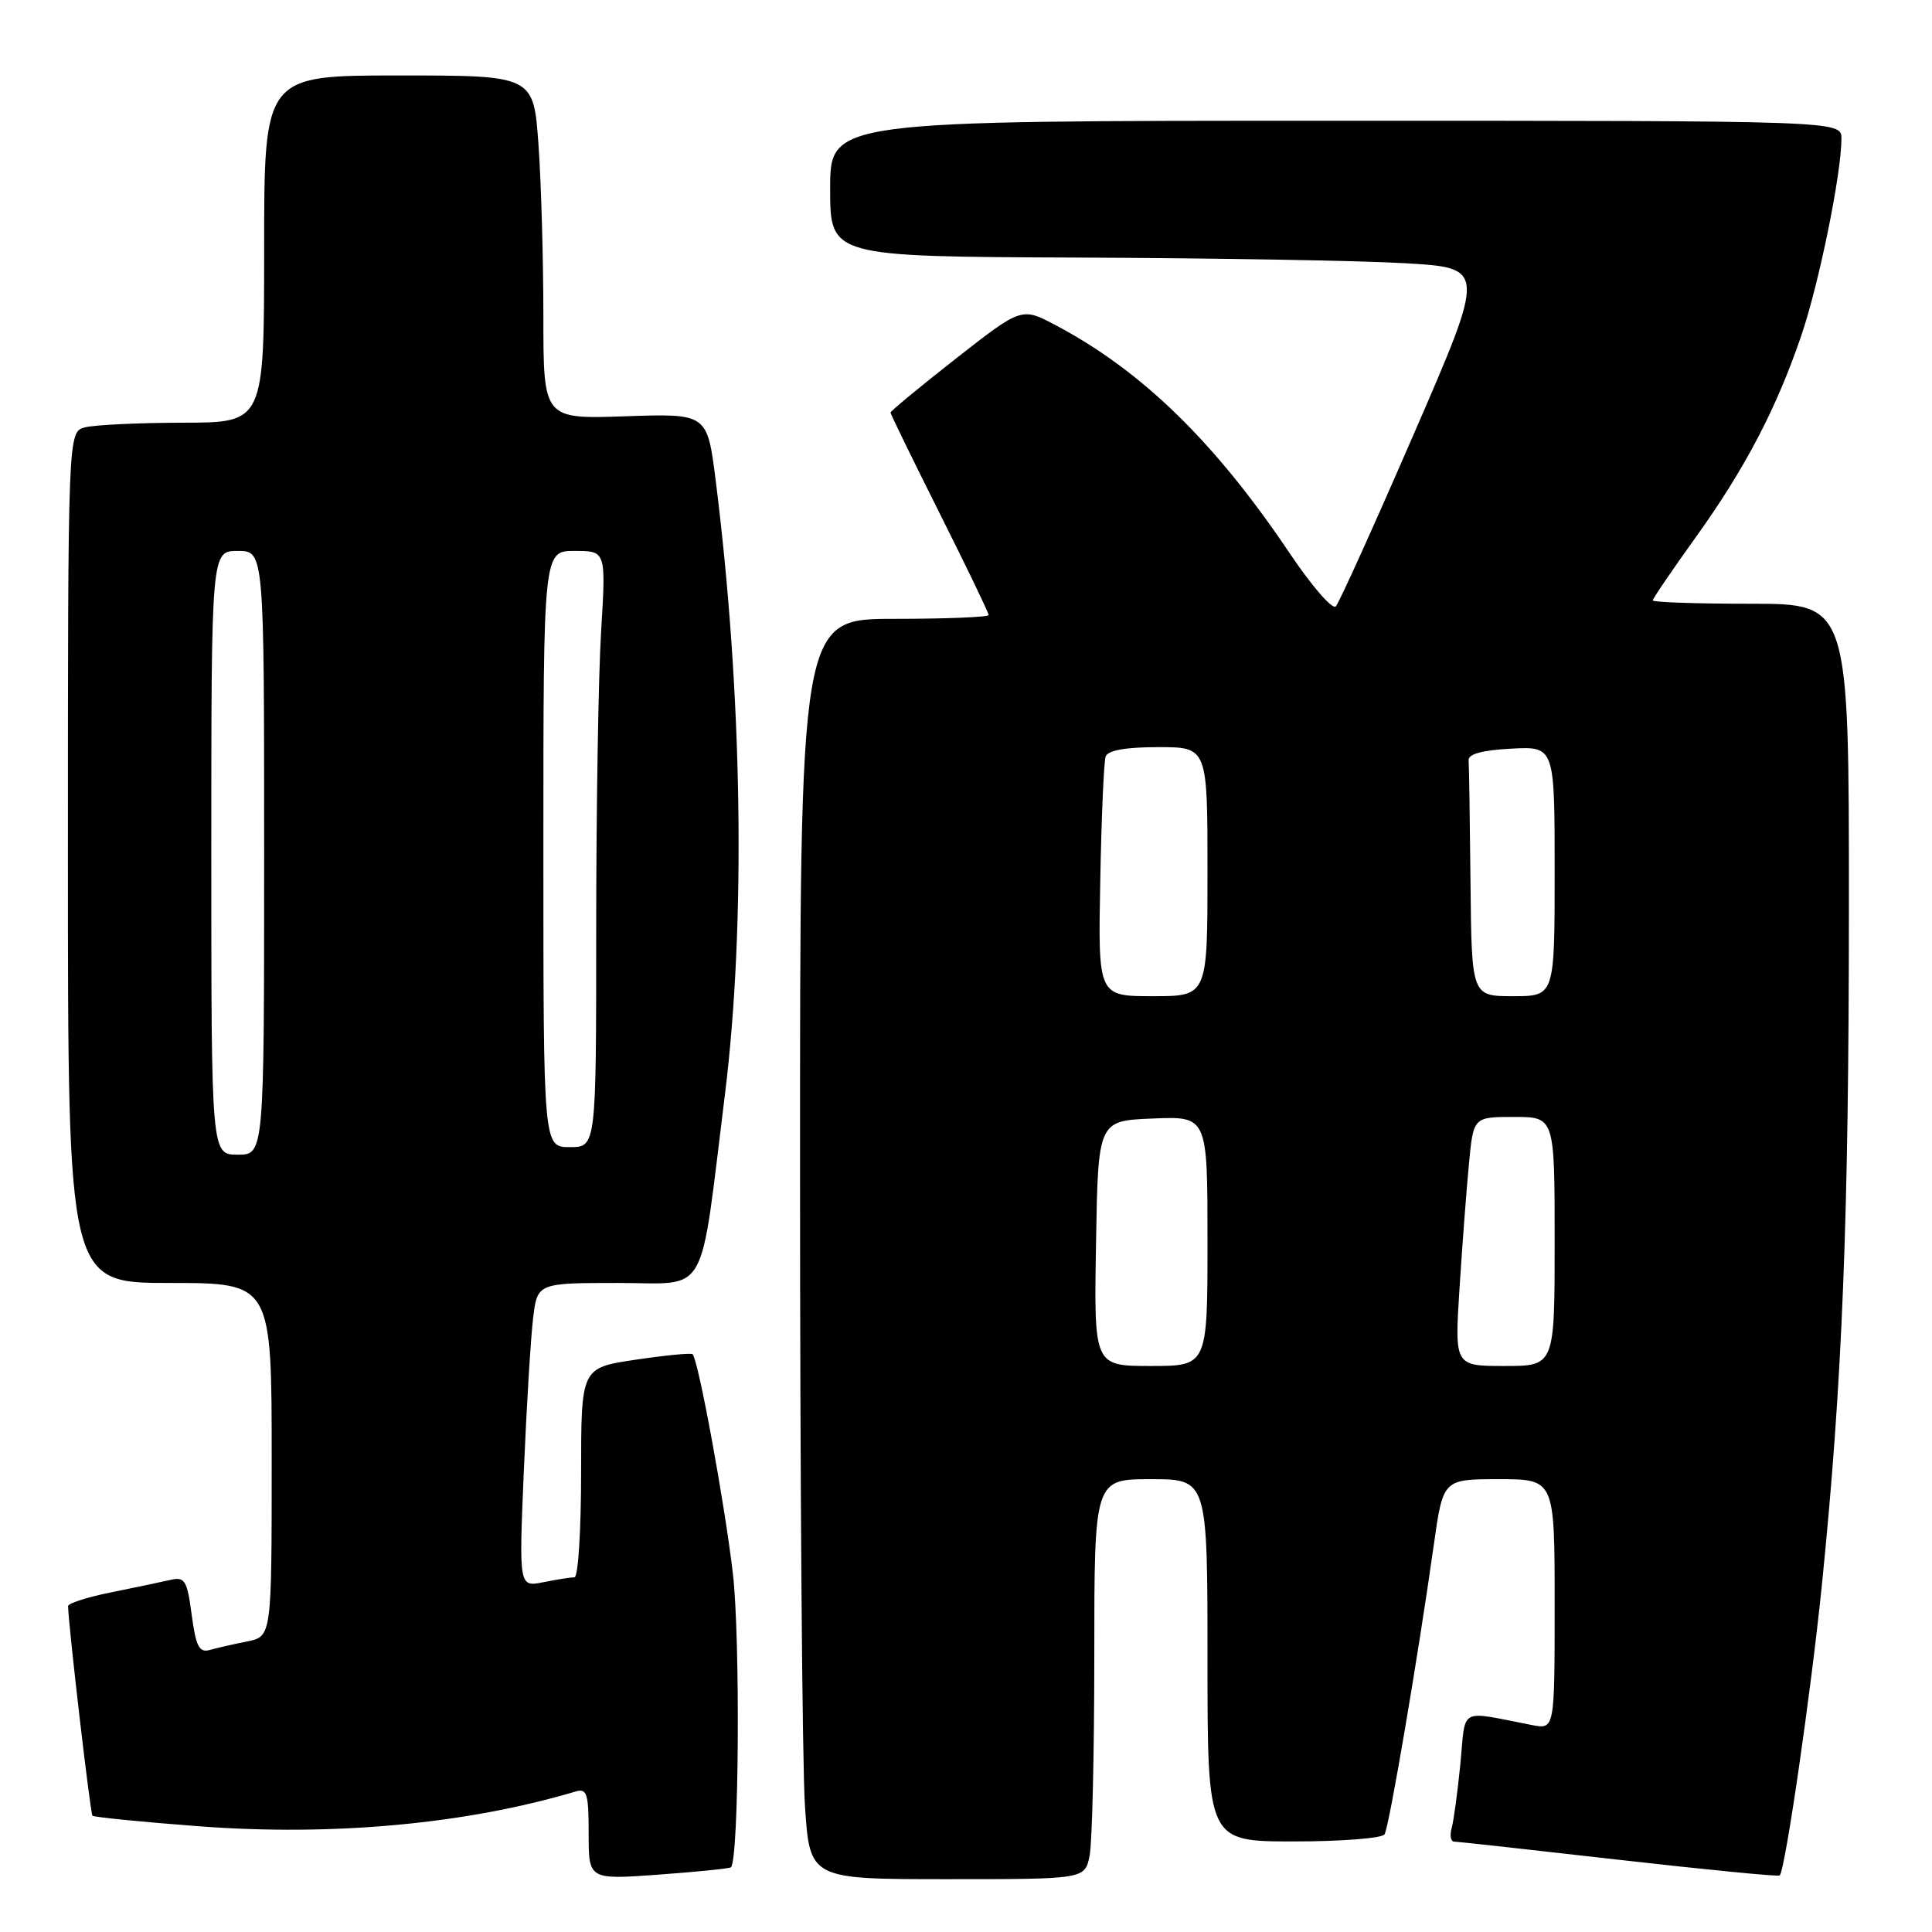 <?xml version="1.0" encoding="UTF-8" standalone="no"?>
<!DOCTYPE svg PUBLIC "-//W3C//DTD SVG 1.1//EN" "http://www.w3.org/Graphics/SVG/1.1/DTD/svg11.dtd" >
<svg xmlns="http://www.w3.org/2000/svg" xmlns:xlink="http://www.w3.org/1999/xlink" version="1.1" viewBox="0 0 256 256">
 <g >
 <path fill="currentColor"
d=" M 96.85 247.43 C 97.92 246.52 98.11 217.13 97.11 208.49 C 96.02 199.17 92.54 180.21 91.77 179.44 C 91.59 179.25 88.19 179.58 84.22 180.17 C 77.00 181.24 77.00 181.24 77.00 195.12 C 77.00 202.75 76.61 209.00 76.12 209.00 C 75.64 209.00 73.79 209.29 72.00 209.65 C 68.76 210.30 68.76 210.30 69.41 194.90 C 69.77 186.43 70.32 177.36 70.63 174.75 C 71.19 170.00 71.19 170.00 81.99 170.00 C 94.04 170.00 92.65 172.47 96.06 145.00 C 98.85 122.44 98.39 91.87 94.83 63.64 C 93.71 54.79 93.71 54.79 82.86 55.16 C 72.00 55.53 72.00 55.53 72.00 41.92 C 72.00 34.43 71.71 24.19 71.35 19.15 C 70.70 10.00 70.70 10.00 52.85 10.00 C 35.00 10.00 35.00 10.00 35.00 33.00 C 35.00 56.00 35.00 56.00 24.25 56.01 C 18.34 56.02 12.49 56.30 11.25 56.63 C 9.00 57.23 9.00 57.23 9.00 113.62 C 9.00 170.00 9.00 170.00 22.50 170.00 C 36.00 170.00 36.00 170.00 36.00 193.42 C 36.00 216.84 36.00 216.84 32.75 217.50 C 30.96 217.85 28.73 218.37 27.79 218.63 C 26.40 219.02 25.96 218.17 25.40 213.98 C 24.80 209.42 24.49 208.91 22.61 209.34 C 21.45 209.61 17.91 210.35 14.75 210.99 C 11.59 211.62 9.01 212.45 9.02 212.82 C 9.10 215.69 11.97 240.30 12.25 240.59 C 12.45 240.78 18.80 241.42 26.35 241.99 C 44.08 243.33 61.73 241.71 76.25 237.39 C 77.78 236.93 78.00 237.62 78.00 242.97 C 78.00 249.07 78.00 249.07 87.25 248.40 C 92.34 248.03 96.66 247.59 96.85 247.43 Z  M 144.38 245.88 C 144.72 244.16 145.00 232.23 145.00 219.38 C 145.00 196.00 145.00 196.00 152.50 196.00 C 160.00 196.00 160.00 196.00 160.00 220.00 C 160.00 244.00 160.00 244.00 171.44 244.00 C 177.73 244.00 183.14 243.58 183.46 243.06 C 184.07 242.08 187.87 219.70 189.98 204.75 C 191.21 196.00 191.21 196.00 198.60 196.00 C 206.00 196.00 206.00 196.00 206.00 212.58 C 206.00 229.16 206.00 229.16 203.00 228.58 C 193.13 226.67 194.25 226.07 193.51 233.69 C 193.14 237.44 192.62 241.29 192.35 242.25 C 192.08 243.21 192.23 244.01 192.68 244.02 C 193.13 244.03 202.95 245.11 214.50 246.43 C 226.05 247.74 235.64 248.68 235.82 248.51 C 236.55 247.80 239.95 224.37 241.41 210.00 C 244.12 183.25 244.98 161.79 244.99 120.25 C 245.00 80.00 245.00 80.00 232.00 80.00 C 224.85 80.00 219.00 79.80 219.00 79.56 C 219.00 79.32 221.52 75.61 224.61 71.31 C 231.20 62.14 235.37 54.18 238.67 44.50 C 241.02 37.62 244.00 23.02 244.00 18.37 C 244.00 16.00 244.00 16.00 177.00 16.00 C 110.00 16.00 110.00 16.00 110.00 25.00 C 110.00 34.00 110.00 34.00 142.75 34.13 C 160.76 34.20 180.31 34.53 186.19 34.88 C 196.89 35.50 196.89 35.50 187.34 57.50 C 182.09 69.60 177.44 79.88 177.00 80.35 C 176.56 80.82 173.82 77.67 170.92 73.35 C 160.99 58.57 151.34 49.16 139.90 43.10 C 135.37 40.70 135.37 40.70 126.68 47.50 C 121.91 51.24 118.00 54.47 118.00 54.67 C 118.00 54.87 120.93 60.87 124.50 68.00 C 128.08 75.13 131.00 81.20 131.00 81.49 C 131.00 81.77 125.38 82.00 118.50 82.00 C 106.00 82.00 106.00 82.00 106.01 155.75 C 106.01 196.31 106.30 233.89 106.66 239.25 C 107.30 249.00 107.30 249.00 125.53 249.00 C 143.75 249.00 143.75 249.00 144.38 245.88 Z  M 28.00 113.00 C 28.00 73.00 28.00 73.00 31.50 73.00 C 35.00 73.00 35.00 73.00 35.00 113.00 C 35.00 153.00 35.00 153.00 31.50 153.00 C 28.00 153.00 28.00 153.00 28.00 113.00 Z  M 72.00 112.50 C 72.00 73.00 72.00 73.00 76.15 73.00 C 80.30 73.00 80.30 73.00 79.65 83.66 C 79.29 89.52 79.00 107.29 79.00 123.16 C 79.00 152.00 79.00 152.00 75.50 152.00 C 72.00 152.00 72.00 152.00 72.00 112.50 Z  M 145.23 164.75 C 145.50 148.50 145.50 148.50 152.75 148.21 C 160.00 147.91 160.00 147.91 160.00 164.46 C 160.00 181.00 160.00 181.00 152.48 181.00 C 144.95 181.00 144.95 181.00 145.23 164.75 Z  M 193.39 170.75 C 193.75 165.11 194.31 157.69 194.64 154.25 C 195.23 148.00 195.23 148.00 200.62 148.00 C 206.00 148.00 206.00 148.00 206.00 164.50 C 206.00 181.00 206.00 181.00 199.37 181.00 C 192.74 181.00 192.74 181.00 193.39 170.75 Z  M 145.79 116.75 C 145.94 108.36 146.27 100.94 146.50 100.25 C 146.79 99.42 149.14 99.00 153.47 99.00 C 160.00 99.00 160.00 99.00 160.00 115.50 C 160.00 132.00 160.00 132.00 152.75 132.00 C 145.50 132.00 145.50 132.00 145.79 116.75 Z  M 194.85 117.00 C 194.77 108.75 194.66 101.44 194.60 100.75 C 194.53 99.91 196.41 99.40 200.25 99.20 C 206.00 98.90 206.00 98.90 206.00 115.45 C 206.00 132.00 206.00 132.00 200.50 132.00 C 195.00 132.00 195.00 132.00 194.85 117.00 Z "/>
</g>
</svg>